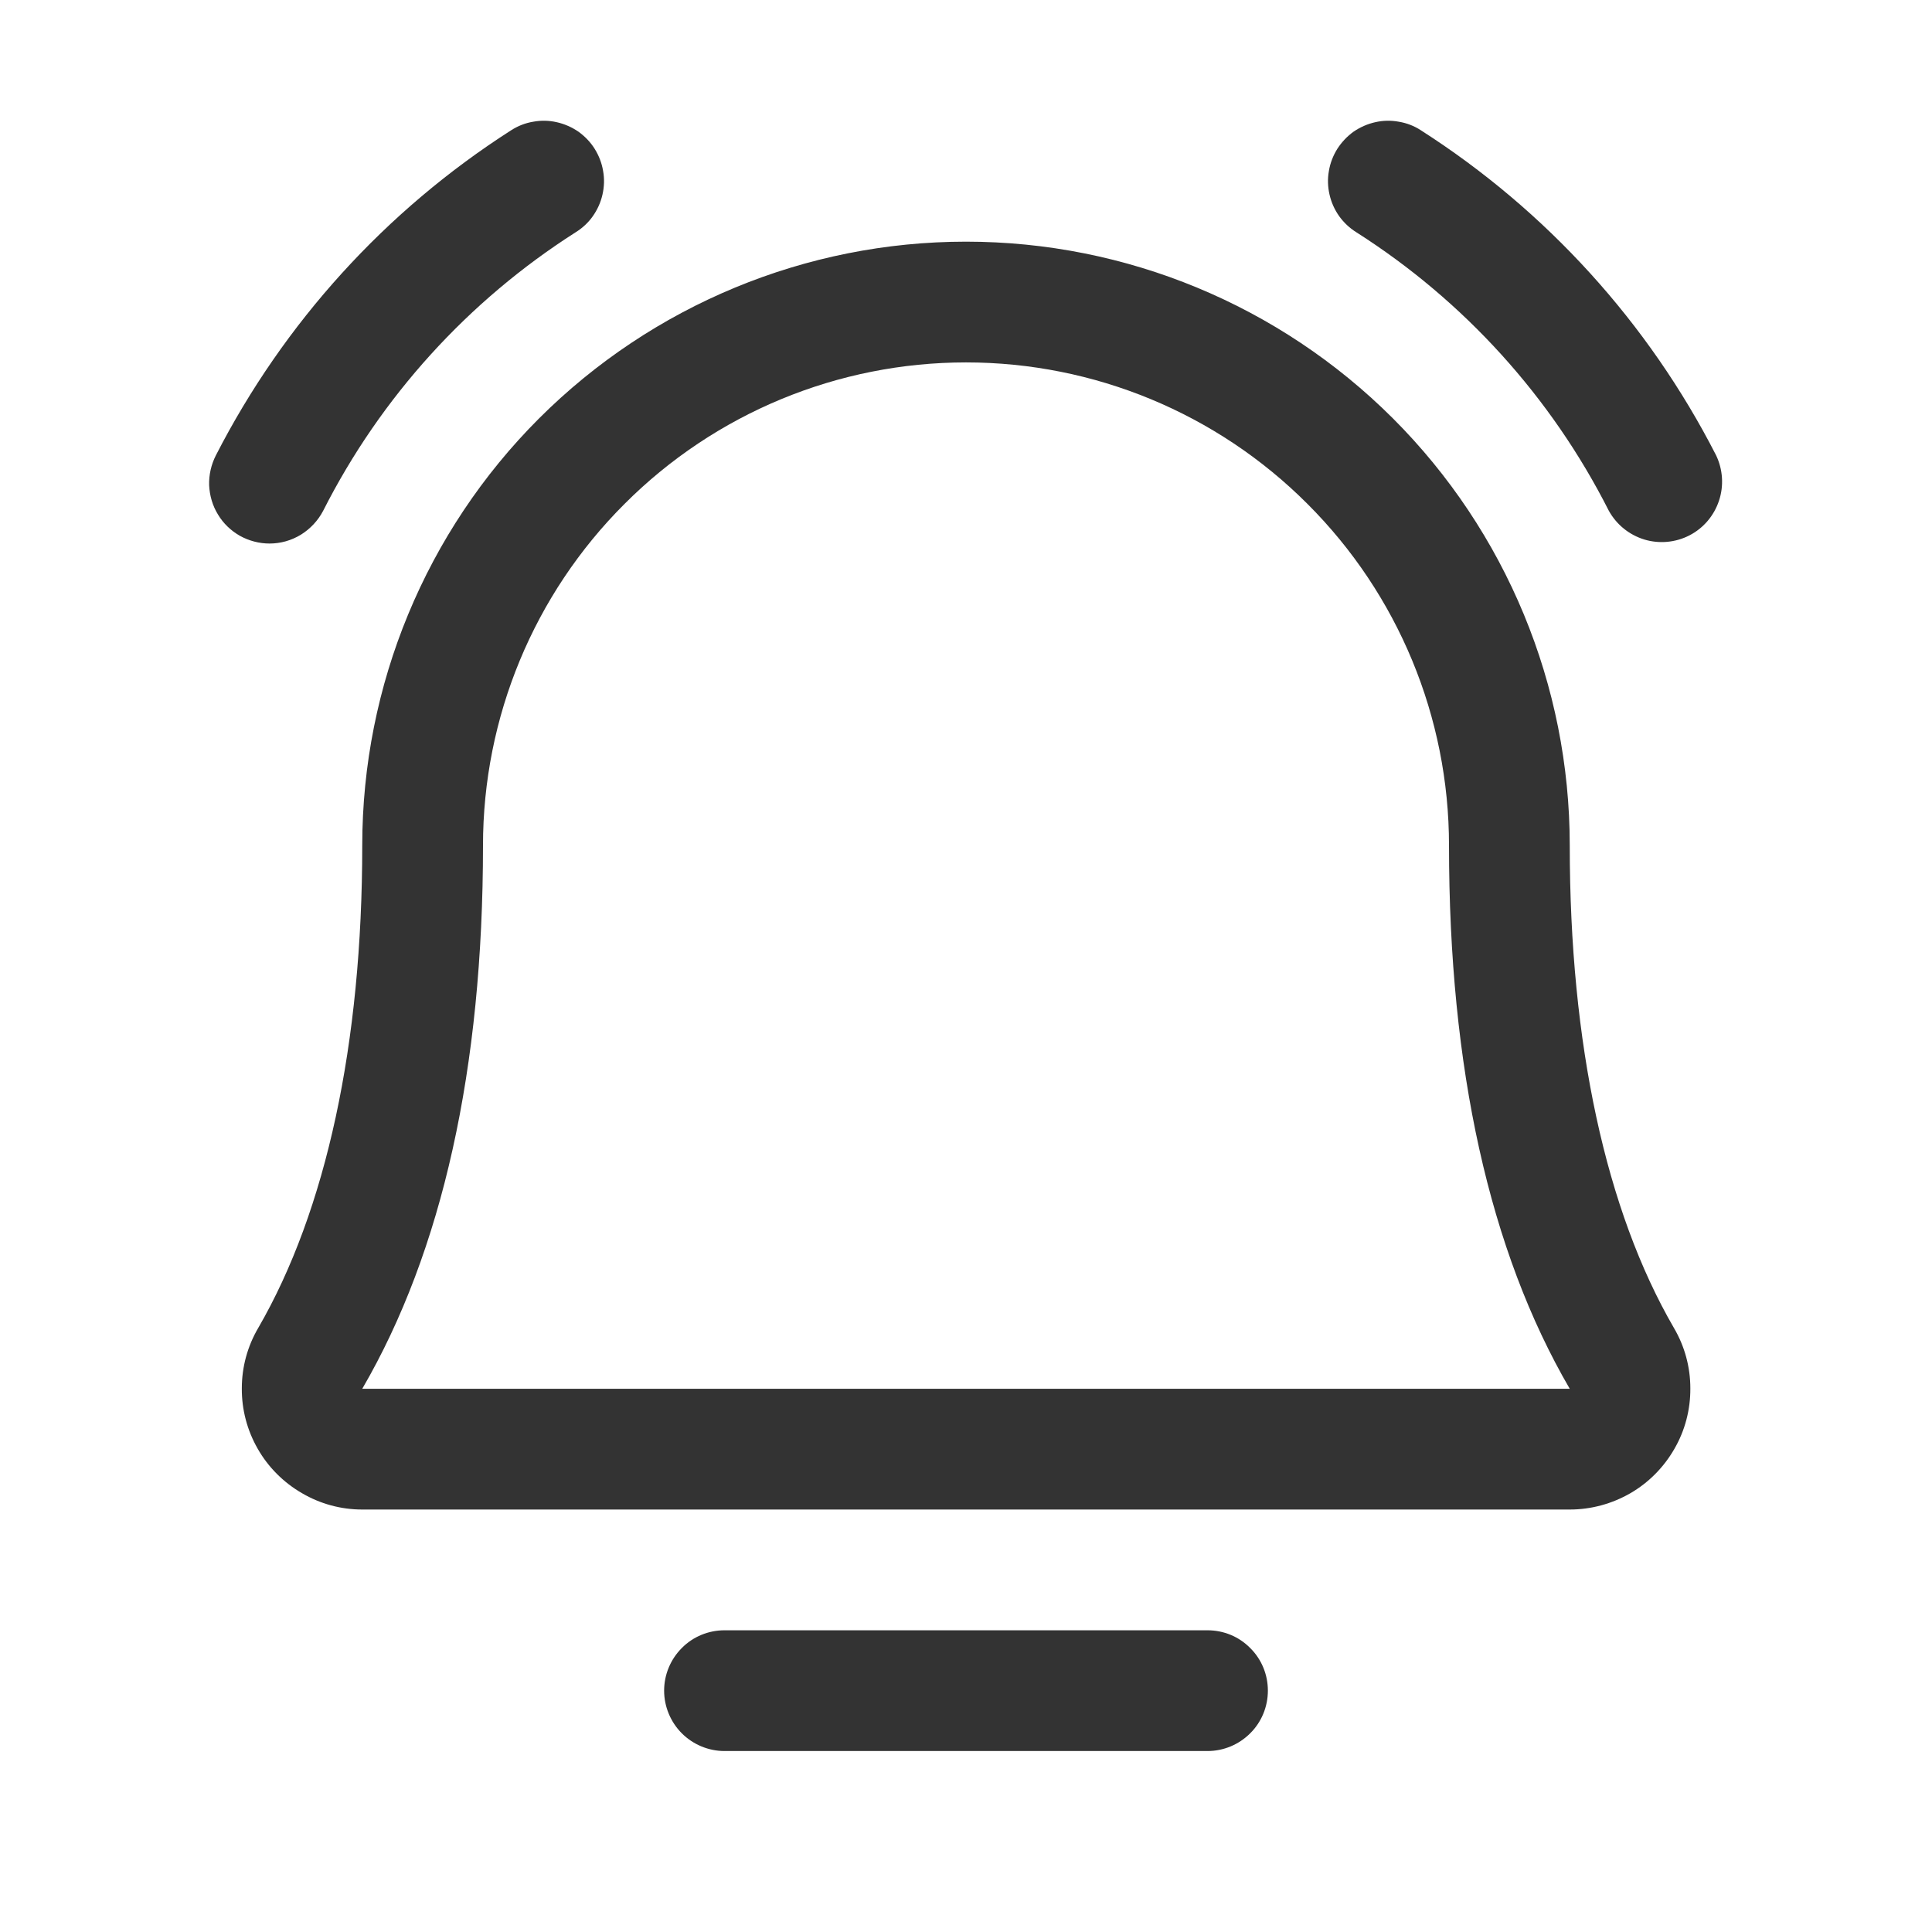 <svg width="12" height="12" viewBox="0 0 12 12" fill="none" xmlns="http://www.w3.org/2000/svg">
<path d="M7.875 10.501C7.875 10.6 7.836 10.696 7.765 10.766C7.695 10.836 7.6 10.876 7.5 10.876H4.5C4.401 10.876 4.305 10.836 4.235 10.766C4.165 10.696 4.125 10.6 4.125 10.501C4.125 10.401 4.165 10.306 4.235 10.236C4.305 10.165 4.401 10.126 4.5 10.126H7.5C7.6 10.126 7.695 10.165 7.765 10.236C7.836 10.306 7.875 10.401 7.875 10.501ZM10.659 2.828C10.238 2.005 9.605 1.308 8.825 0.809C8.784 0.782 8.737 0.764 8.688 0.756C8.64 0.747 8.59 0.748 8.542 0.759C8.493 0.77 8.448 0.79 8.407 0.818C8.367 0.847 8.333 0.883 8.306 0.925C8.28 0.967 8.262 1.013 8.254 1.062C8.245 1.111 8.247 1.161 8.258 1.209C8.269 1.257 8.289 1.302 8.318 1.343C8.347 1.383 8.383 1.417 8.425 1.443C9.094 1.869 9.635 2.466 9.993 3.173C10.041 3.259 10.119 3.322 10.213 3.351C10.306 3.379 10.407 3.37 10.494 3.325C10.581 3.28 10.646 3.203 10.677 3.11C10.708 3.017 10.701 2.916 10.659 2.828ZM1.674 3.376C1.743 3.376 1.81 3.357 1.869 3.321C1.927 3.285 1.975 3.234 2.007 3.173C2.365 2.466 2.907 1.869 3.575 1.443C3.617 1.417 3.654 1.383 3.682 1.343C3.711 1.302 3.731 1.257 3.742 1.209C3.753 1.161 3.755 1.111 3.746 1.062C3.738 1.013 3.72 0.967 3.694 0.925C3.668 0.883 3.633 0.847 3.593 0.818C3.552 0.79 3.507 0.77 3.458 0.759C3.41 0.748 3.36 0.747 3.312 0.756C3.263 0.764 3.217 0.782 3.175 0.809C2.395 1.308 1.763 2.005 1.341 2.828C1.312 2.885 1.297 2.949 1.299 3.014C1.302 3.078 1.32 3.141 1.354 3.196C1.387 3.251 1.434 3.296 1.49 3.328C1.546 3.359 1.61 3.376 1.674 3.376ZM10.397 8.248C10.464 8.362 10.499 8.491 10.499 8.623C10.5 8.755 10.466 8.885 10.4 8.999C10.334 9.114 10.24 9.209 10.126 9.275C10.011 9.341 9.882 9.376 9.75 9.376H2.25C2.118 9.376 1.989 9.341 1.875 9.274C1.761 9.208 1.666 9.113 1.601 8.999C1.535 8.884 1.501 8.755 1.502 8.623C1.502 8.491 1.537 8.362 1.604 8.248C2.026 7.519 2.25 6.483 2.25 5.251C2.25 4.256 2.645 3.302 3.348 2.599C4.052 1.896 5.006 1.501 6 1.501C6.995 1.501 7.948 1.896 8.652 2.599C9.355 3.302 9.75 4.256 9.75 5.251C9.75 6.482 9.974 7.519 10.397 8.248ZM9.75 8.626C9.251 7.769 9 6.634 9 5.251C9 4.455 8.684 3.692 8.121 3.13C7.559 2.567 6.796 2.251 6 2.251C5.204 2.251 4.441 2.567 3.879 3.13C3.316 3.692 3 4.455 3 5.251C3 6.635 2.748 7.77 2.25 8.626H9.75Z" fill="#333333"/>
</svg>
